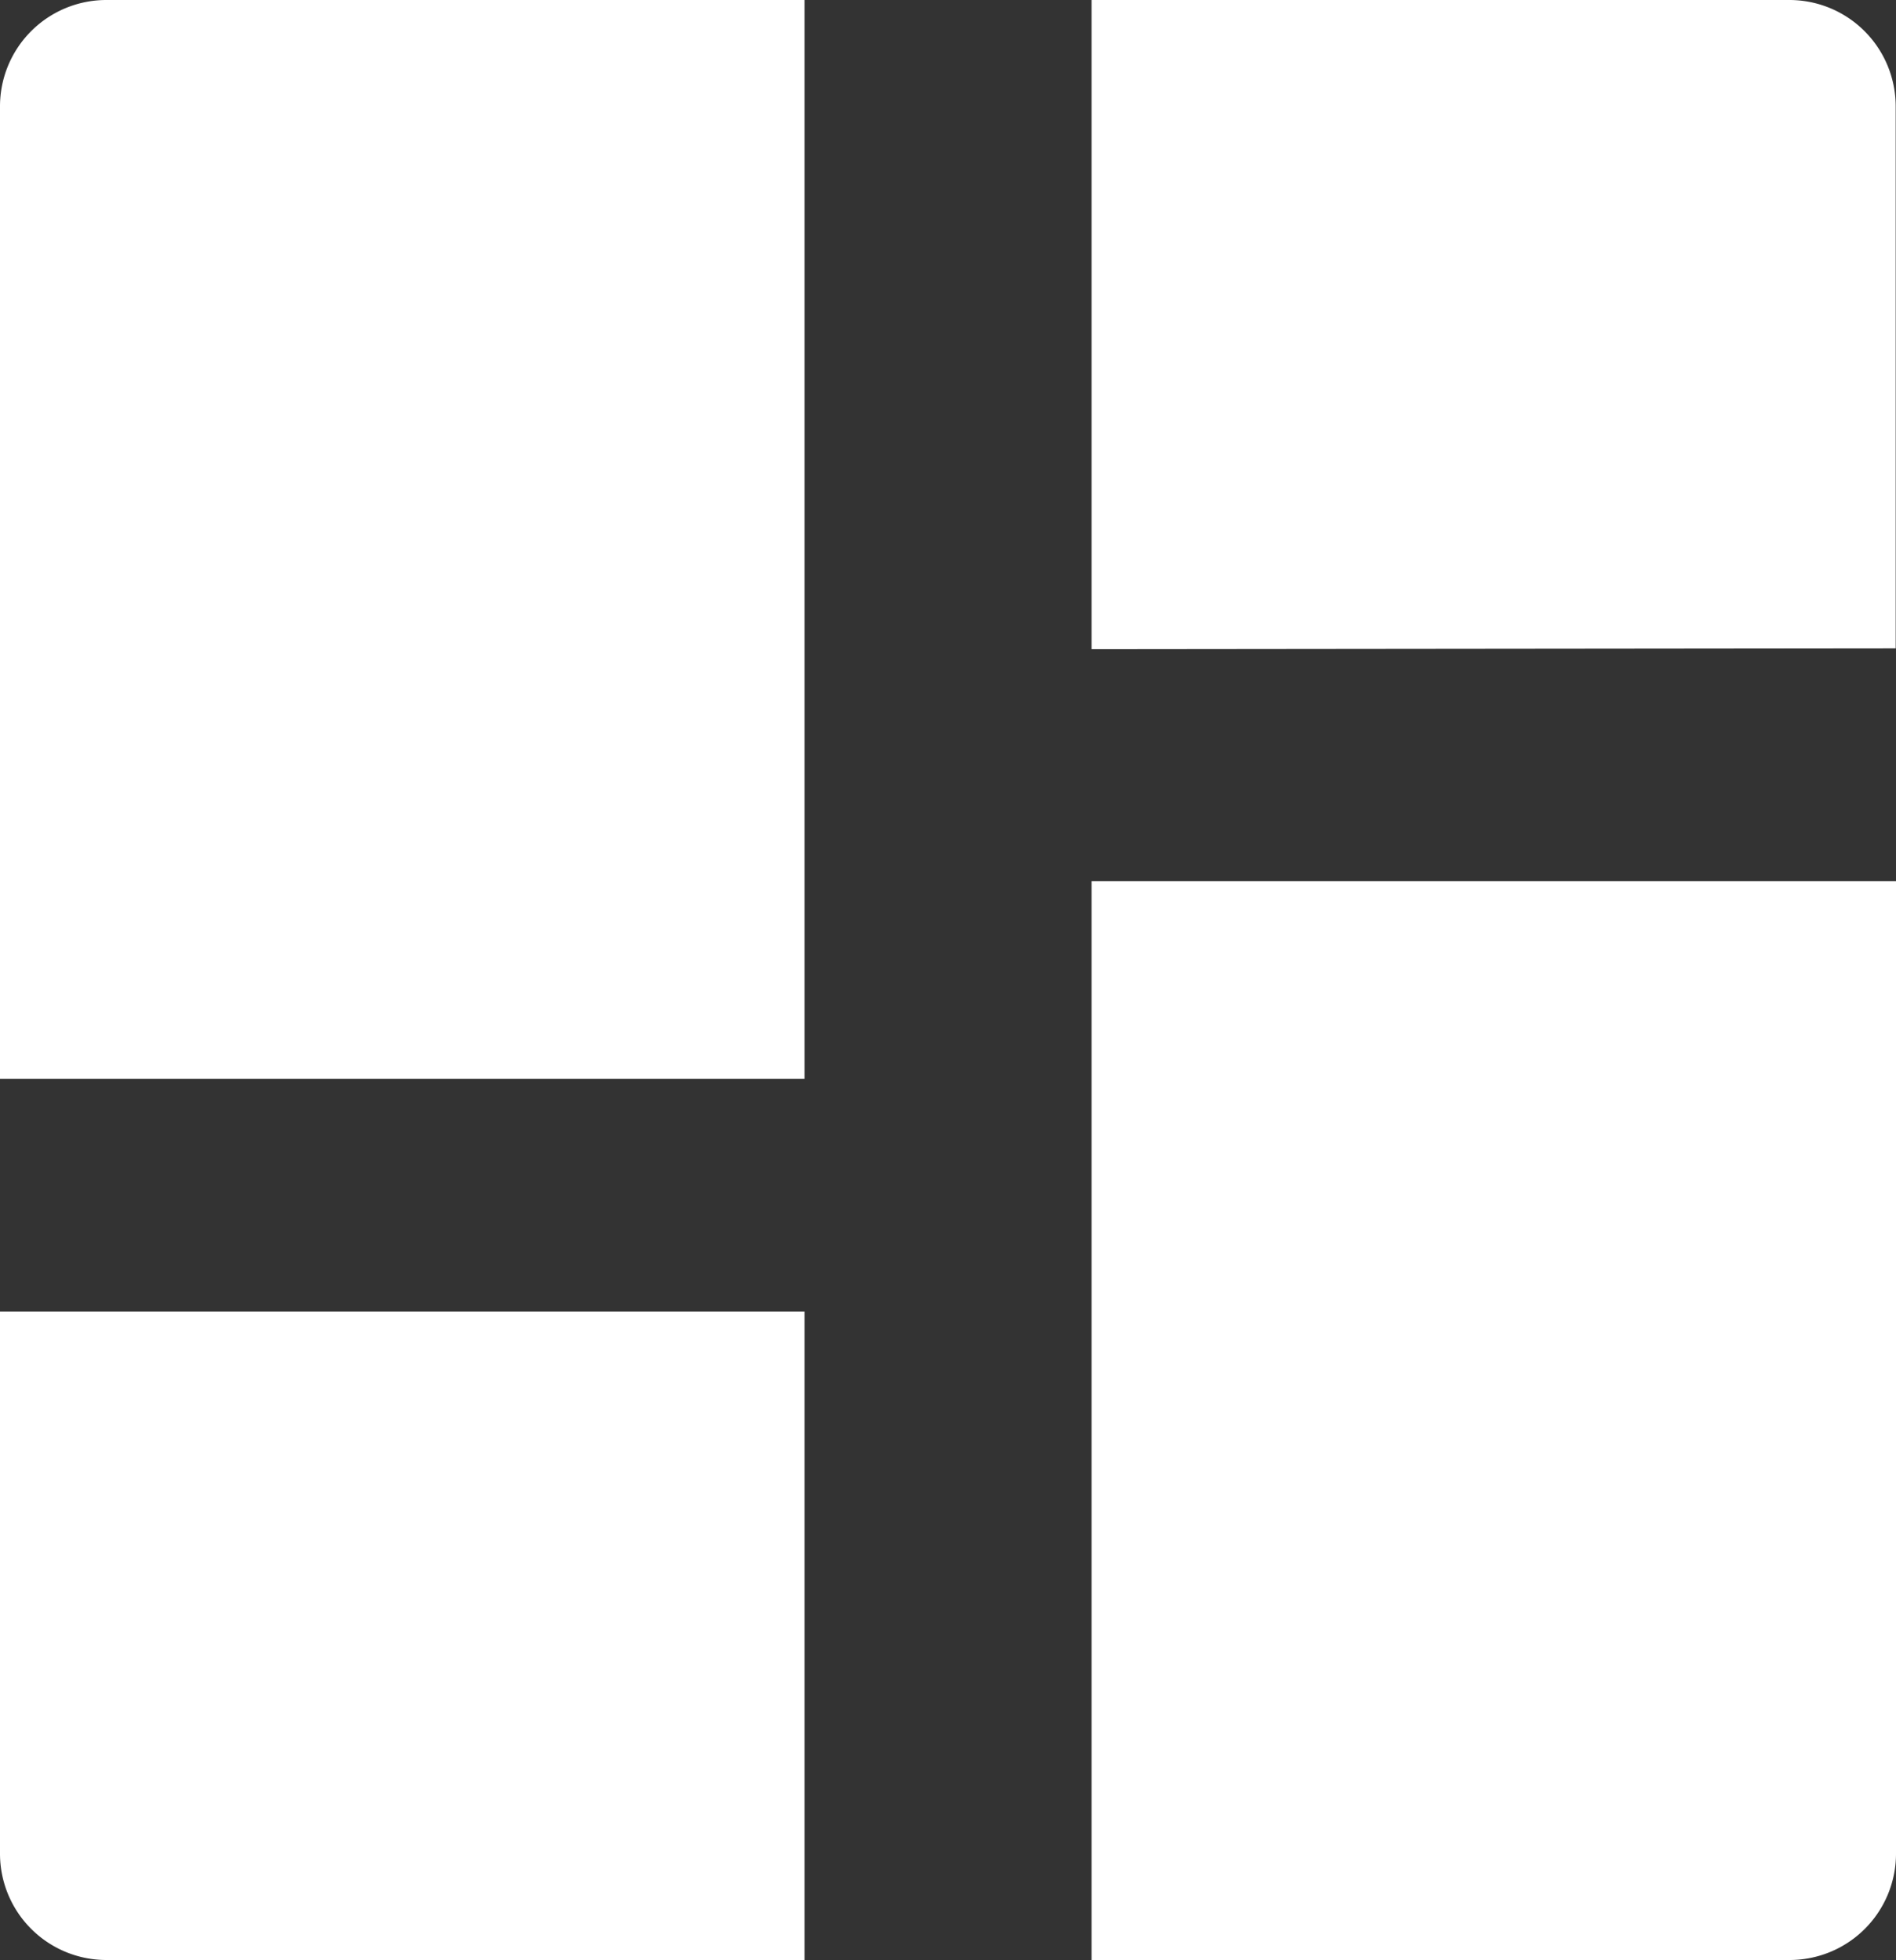 <svg xmlns="http://www.w3.org/2000/svg" width="18.542" height="19.165" viewBox="0 0 18.542 19.165">
  <rect x="0" y="0" width="18.542" height="19.165" fill="#333333" stroke="none"/>
  <path id="Mask" d="M10.675,19.165V8.617h7.867v9.508a1.04,1.04,0,0,1-1.039,1.04Zm-9.635,0A1.04,1.04,0,0,1,0,18.124v-5.3H7.868v6.343ZM0,10.548V1.04A1.04,1.04,0,0,1,1.04,0H7.868V10.548Zm10.675-4.2V0H17.5a1.04,1.04,0,0,1,1.039,1.04v5.3Z" fill="#fff"/>
</svg>
